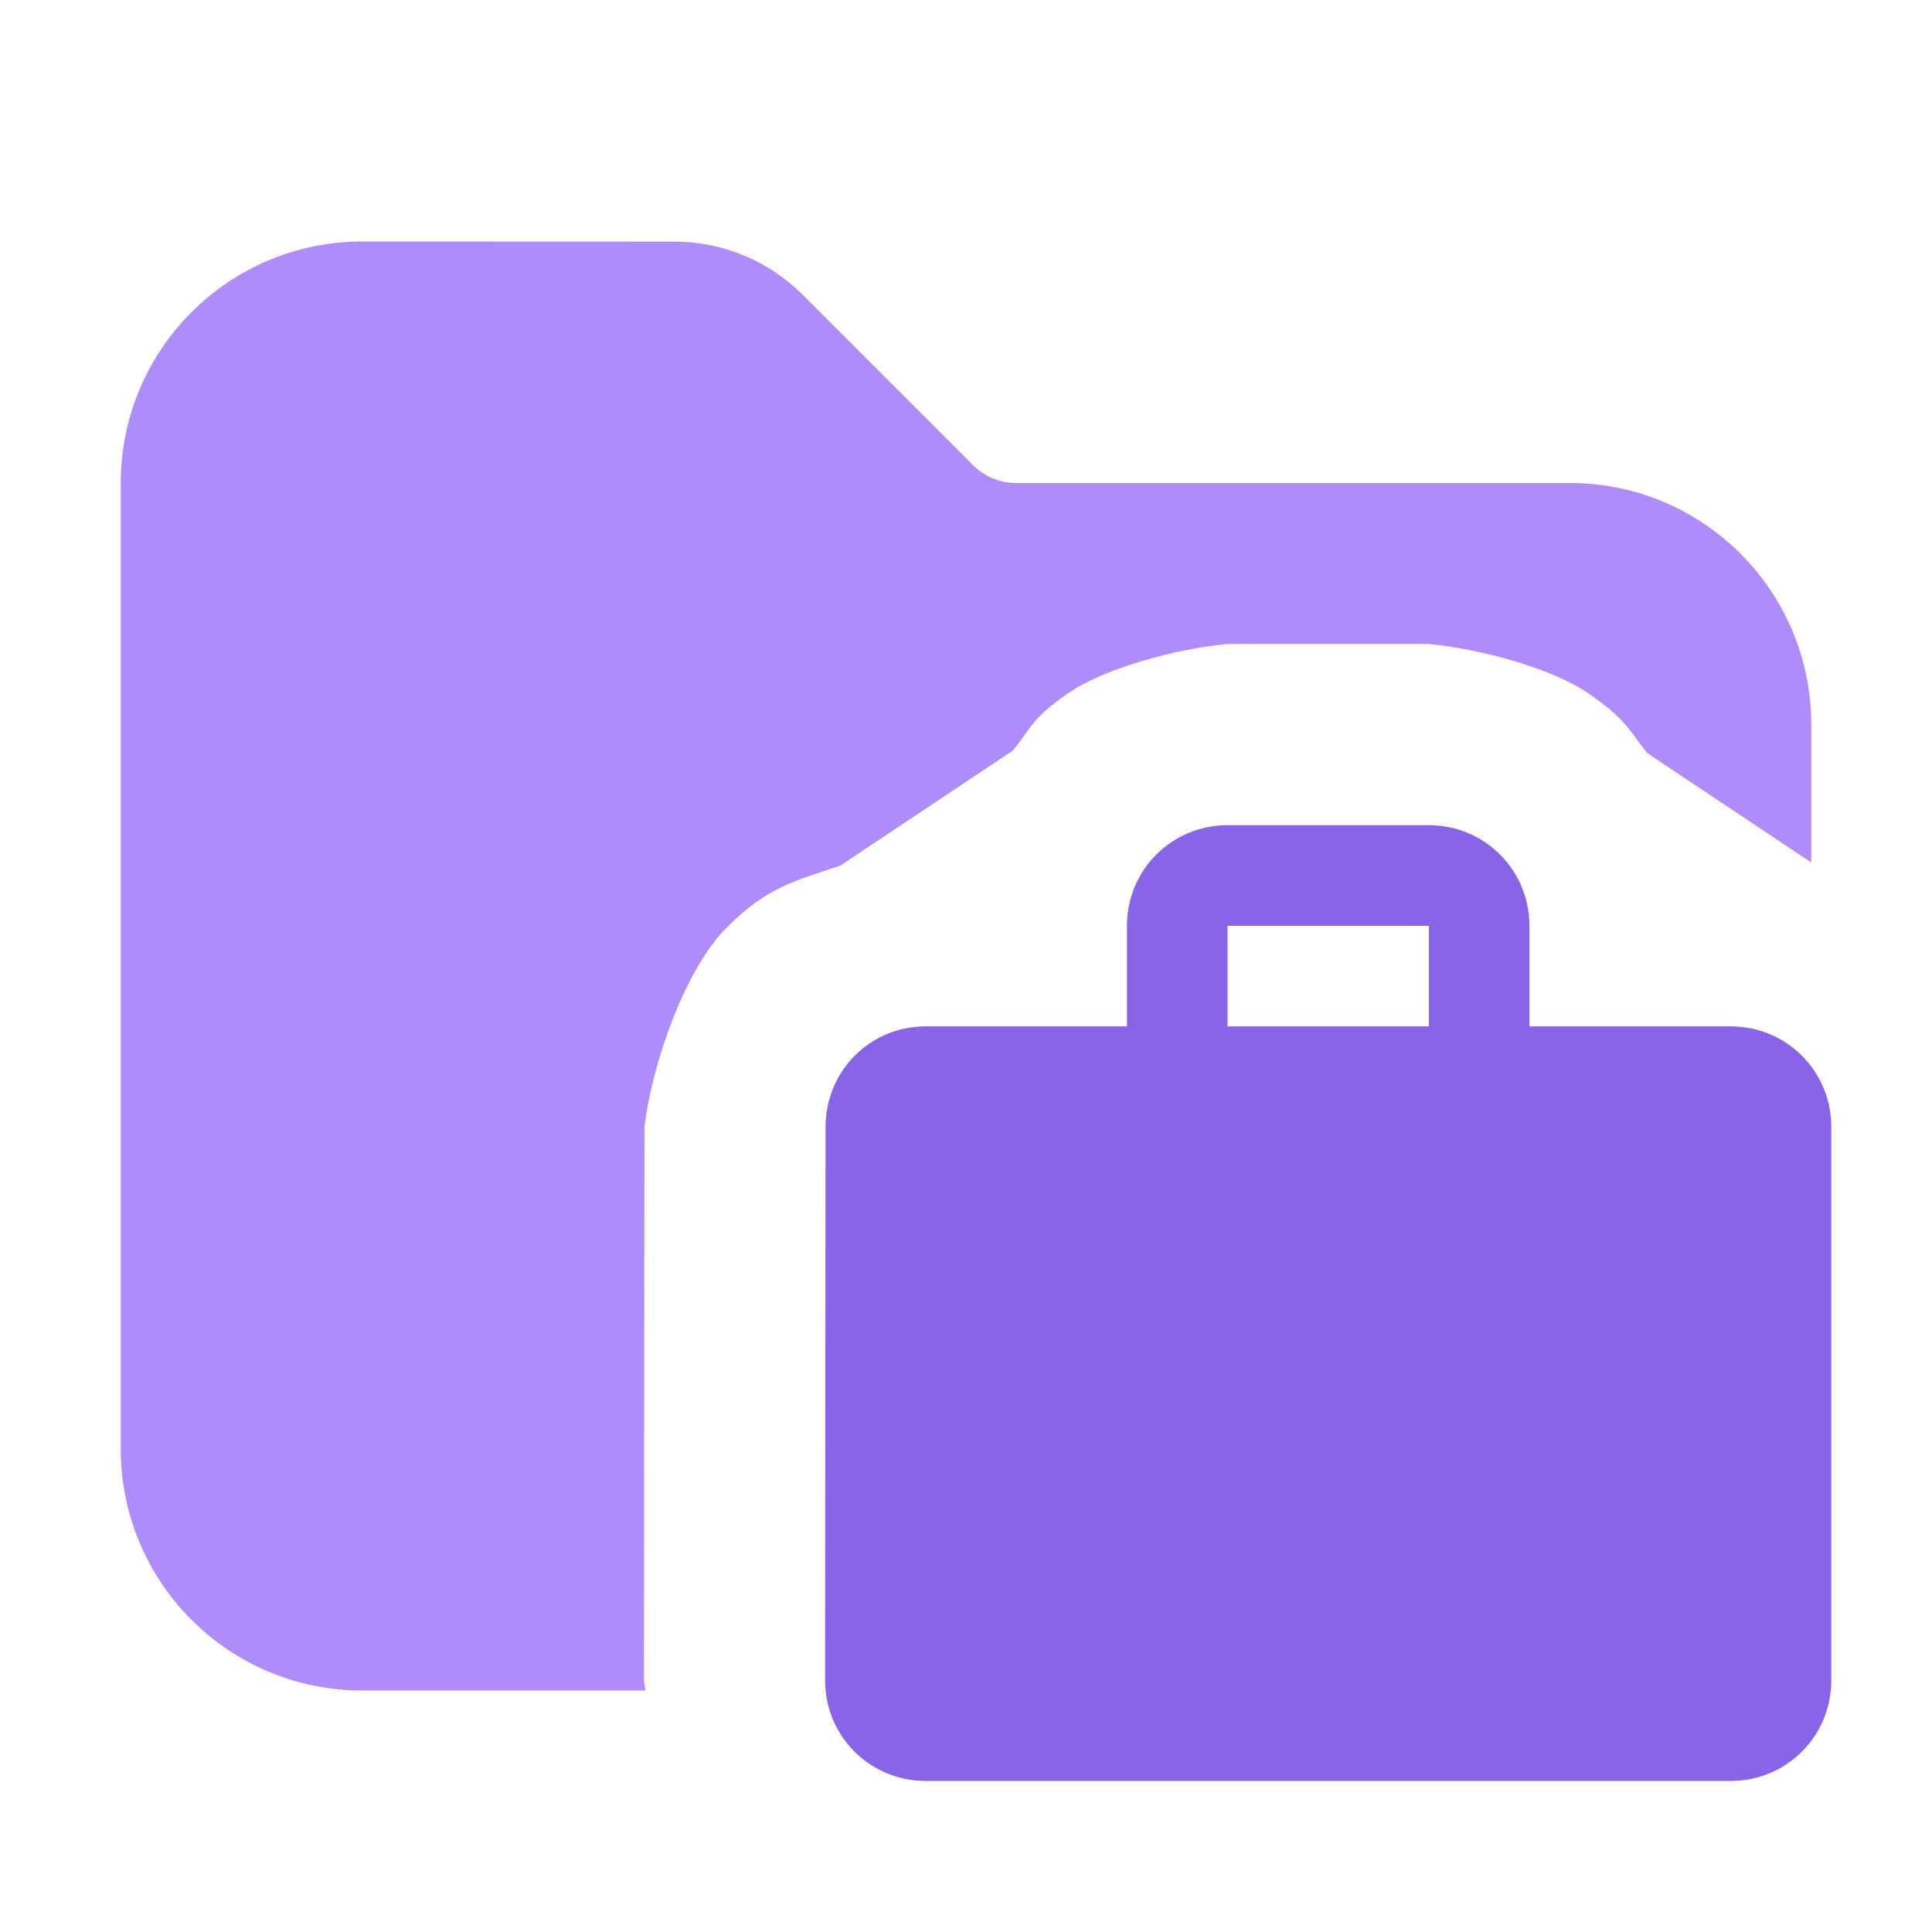 <svg version="1.1" xmlns="http://www.w3.org/2000/svg" xmlns:xlink="http://www.w3.org/1999/xlink" width="16" height="16" viewBox="0,0,16,16"><defs><clipPath id="clip-1"><path d="M0,16v-16h16v7.699c-0.005,-0.006 -0.011,-0.011 -0.016,-0.016c-0.341,-0.341 -0.552,-0.353 -0.901,-0.485l-1.443,-0.962c-0.156,-0.202 -0.186,-0.29 -0.495,-0.5c-0.305,-0.207 -0.905,-0.365 -1.312,-0.403h-1.667c-0.408,0.037 -1.007,0.195 -1.312,0.403c-0.309,0.21 -0.313,0.292 -0.466,0.48l-1.428,0.952c-0.375,0.127 -0.607,0.176 -0.946,0.518c-0.339,0.342 -0.613,1.114 -0.677,1.647l-0.004,4.582c0.065,0.536 0.342,1.311 0.683,1.652c0.165,0.165 0.43,0.314 0.722,0.433zM16,16h-0.738c0.291,-0.118 0.557,-0.268 0.722,-0.433c0.005,-0.005 0.011,-0.011 0.016,-0.016z" id="mask" fill="none"></path></clipPath></defs><g fill="none" fill-rule="nonzero" stroke="none" stroke-width="1" stroke-linecap="butt" stroke-linejoin="miter" stroke-miterlimit="10" stroke-dasharray="" stroke-dashoffset="0" font-family="none" font-weight="none" font-size="none" text-anchor="none" style="mix-blend-mode: normal"><path d="M0,16v-16h16v16z" fill="none"></path><g id="icon" fill="#8964e8"><path d="M14.333,8.5h-1.667v-0.833c0,-0.463 -0.371,-0.833 -0.833,-0.833h-1.667c-0.463,0 -0.833,0.371 -0.833,0.833v0.833h-1.667c-0.463,0 -0.829,0.371 -0.829,0.833l-0.004,4.583c0,0.463 0.371,0.833 0.833,0.833h6.667c0.463,0 0.833,-0.371 0.833,-0.833v-4.583c0,-0.463 -0.371,-0.833 -0.833,-0.833zM11.833,8.5h-1.667v-0.833h1.667z"></path></g><path d="" fill="none"></path><path d="M15.167,13.917l-0.833,0.833l-1.667,-6.25h-0.833h-1.667h-0.833l-1.667,6.25l-0.833,-0.833l0.004,-4.583l0.829,-0.833l2.5,-1.667h1.667l2.5,1.667l0.833,0.833v4.583" fill="none"></path><g clip-path="url(#clip-1)"><g fill-opacity="0.9" fill="#a87ffb"><path d="M3,2c-1.105,0 -2,0.895 -2,2v8c0,1.105 0.895,2 2,2h10c1.105,0 2,-0.895 2,-2v-6c0,-1.105 -0.895,-2 -2,-2h-4.586c-0.133,0 -0.26,-0.053 -0.354,-0.146l-1.414,-1.414c-0.281,-0.281 -0.663,-0.439 -1.061,-0.439z"></path></g></g></g></svg>